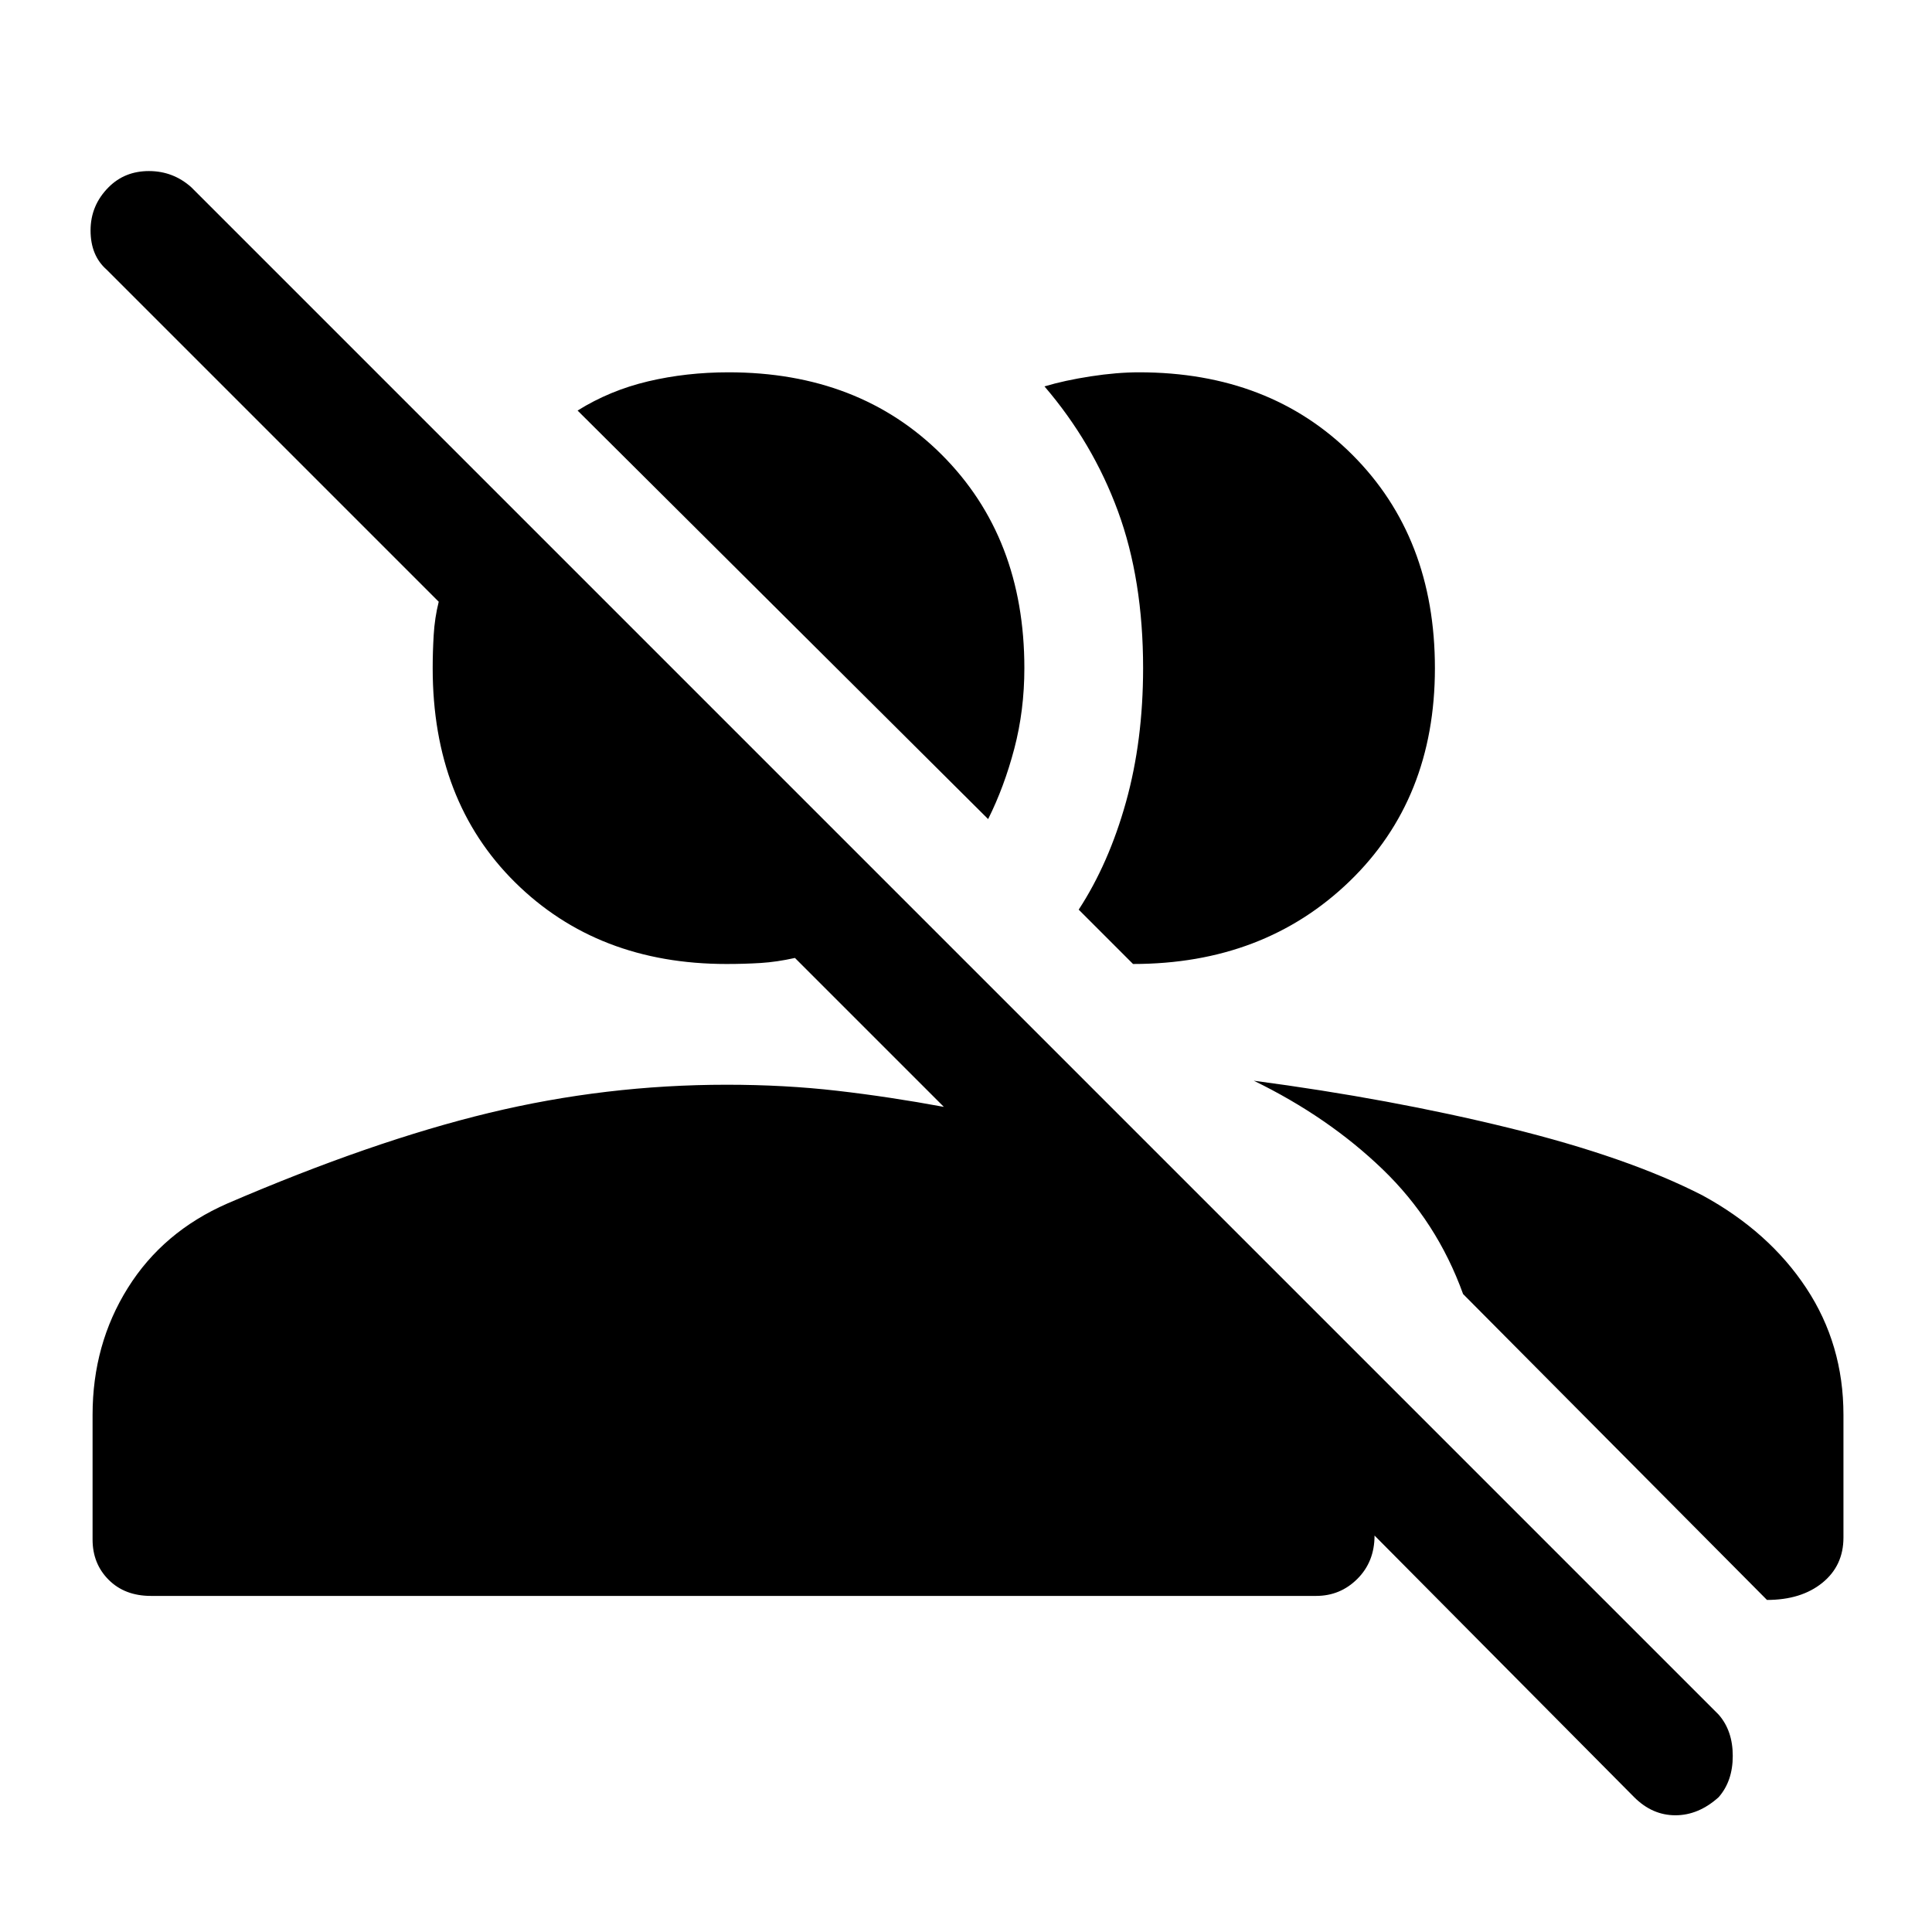 <svg xmlns="http://www.w3.org/2000/svg" height="48" width="48"><path d="M40.6 44.65 34.15 38.15Q34.15 38.8 33.725 39.225Q33.3 39.65 32.7 39.65H3.75Q3.1 39.65 2.7 39.25Q2.3 38.85 2.3 38.25V35.15Q2.3 33.4 3.175 32Q4.05 30.6 5.65 29.9Q9.25 28.35 12.15 27.65Q15.05 26.95 18.05 26.95Q19.5 26.95 20.8 27.1Q22.1 27.25 23.45 27.5L19.75 23.8Q19.3 23.9 18.9 23.925Q18.5 23.95 18.05 23.95Q14.85 23.95 12.8 21.925Q10.75 19.9 10.75 16.6Q10.75 16.2 10.775 15.775Q10.8 15.35 10.9 14.95L2.65 6.7Q2.25 6.35 2.25 5.725Q2.25 5.1 2.7 4.65Q3.1 4.25 3.7 4.25Q4.3 4.25 4.75 4.65L42.7 42.6Q43.05 43 43.05 43.625Q43.05 44.25 42.7 44.65Q42.2 45.1 41.625 45.1Q41.05 45.1 40.6 44.65ZM31.15 26.85Q34.55 27.3 37.5 28.025Q40.45 28.75 42.3 29.7Q43.95 30.6 44.875 32Q45.8 33.4 45.8 35.15V38.2Q45.8 38.9 45.275 39.325Q44.75 39.75 43.9 39.75L36.35 32.15Q35.7 30.35 34.35 29.05Q33 27.75 31.15 26.85ZM26.8 22.6Q27.55 21.45 27.975 19.925Q28.4 18.4 28.4 16.6Q28.4 14.4 27.775 12.7Q27.15 11 25.95 9.6Q26.45 9.45 27.1 9.35Q27.75 9.25 28.3 9.25Q31.55 9.25 33.6 11.3Q35.65 13.35 35.65 16.6Q35.65 19.85 33.525 21.9Q31.4 23.95 28.15 23.95ZM24.55 20.35 14.35 10.2Q15.15 9.7 16.1 9.475Q17.05 9.25 18.1 9.25Q21.35 9.25 23.4 11.3Q25.45 13.35 25.45 16.6Q25.45 17.65 25.2 18.6Q24.95 19.55 24.55 20.35Z"/></svg>